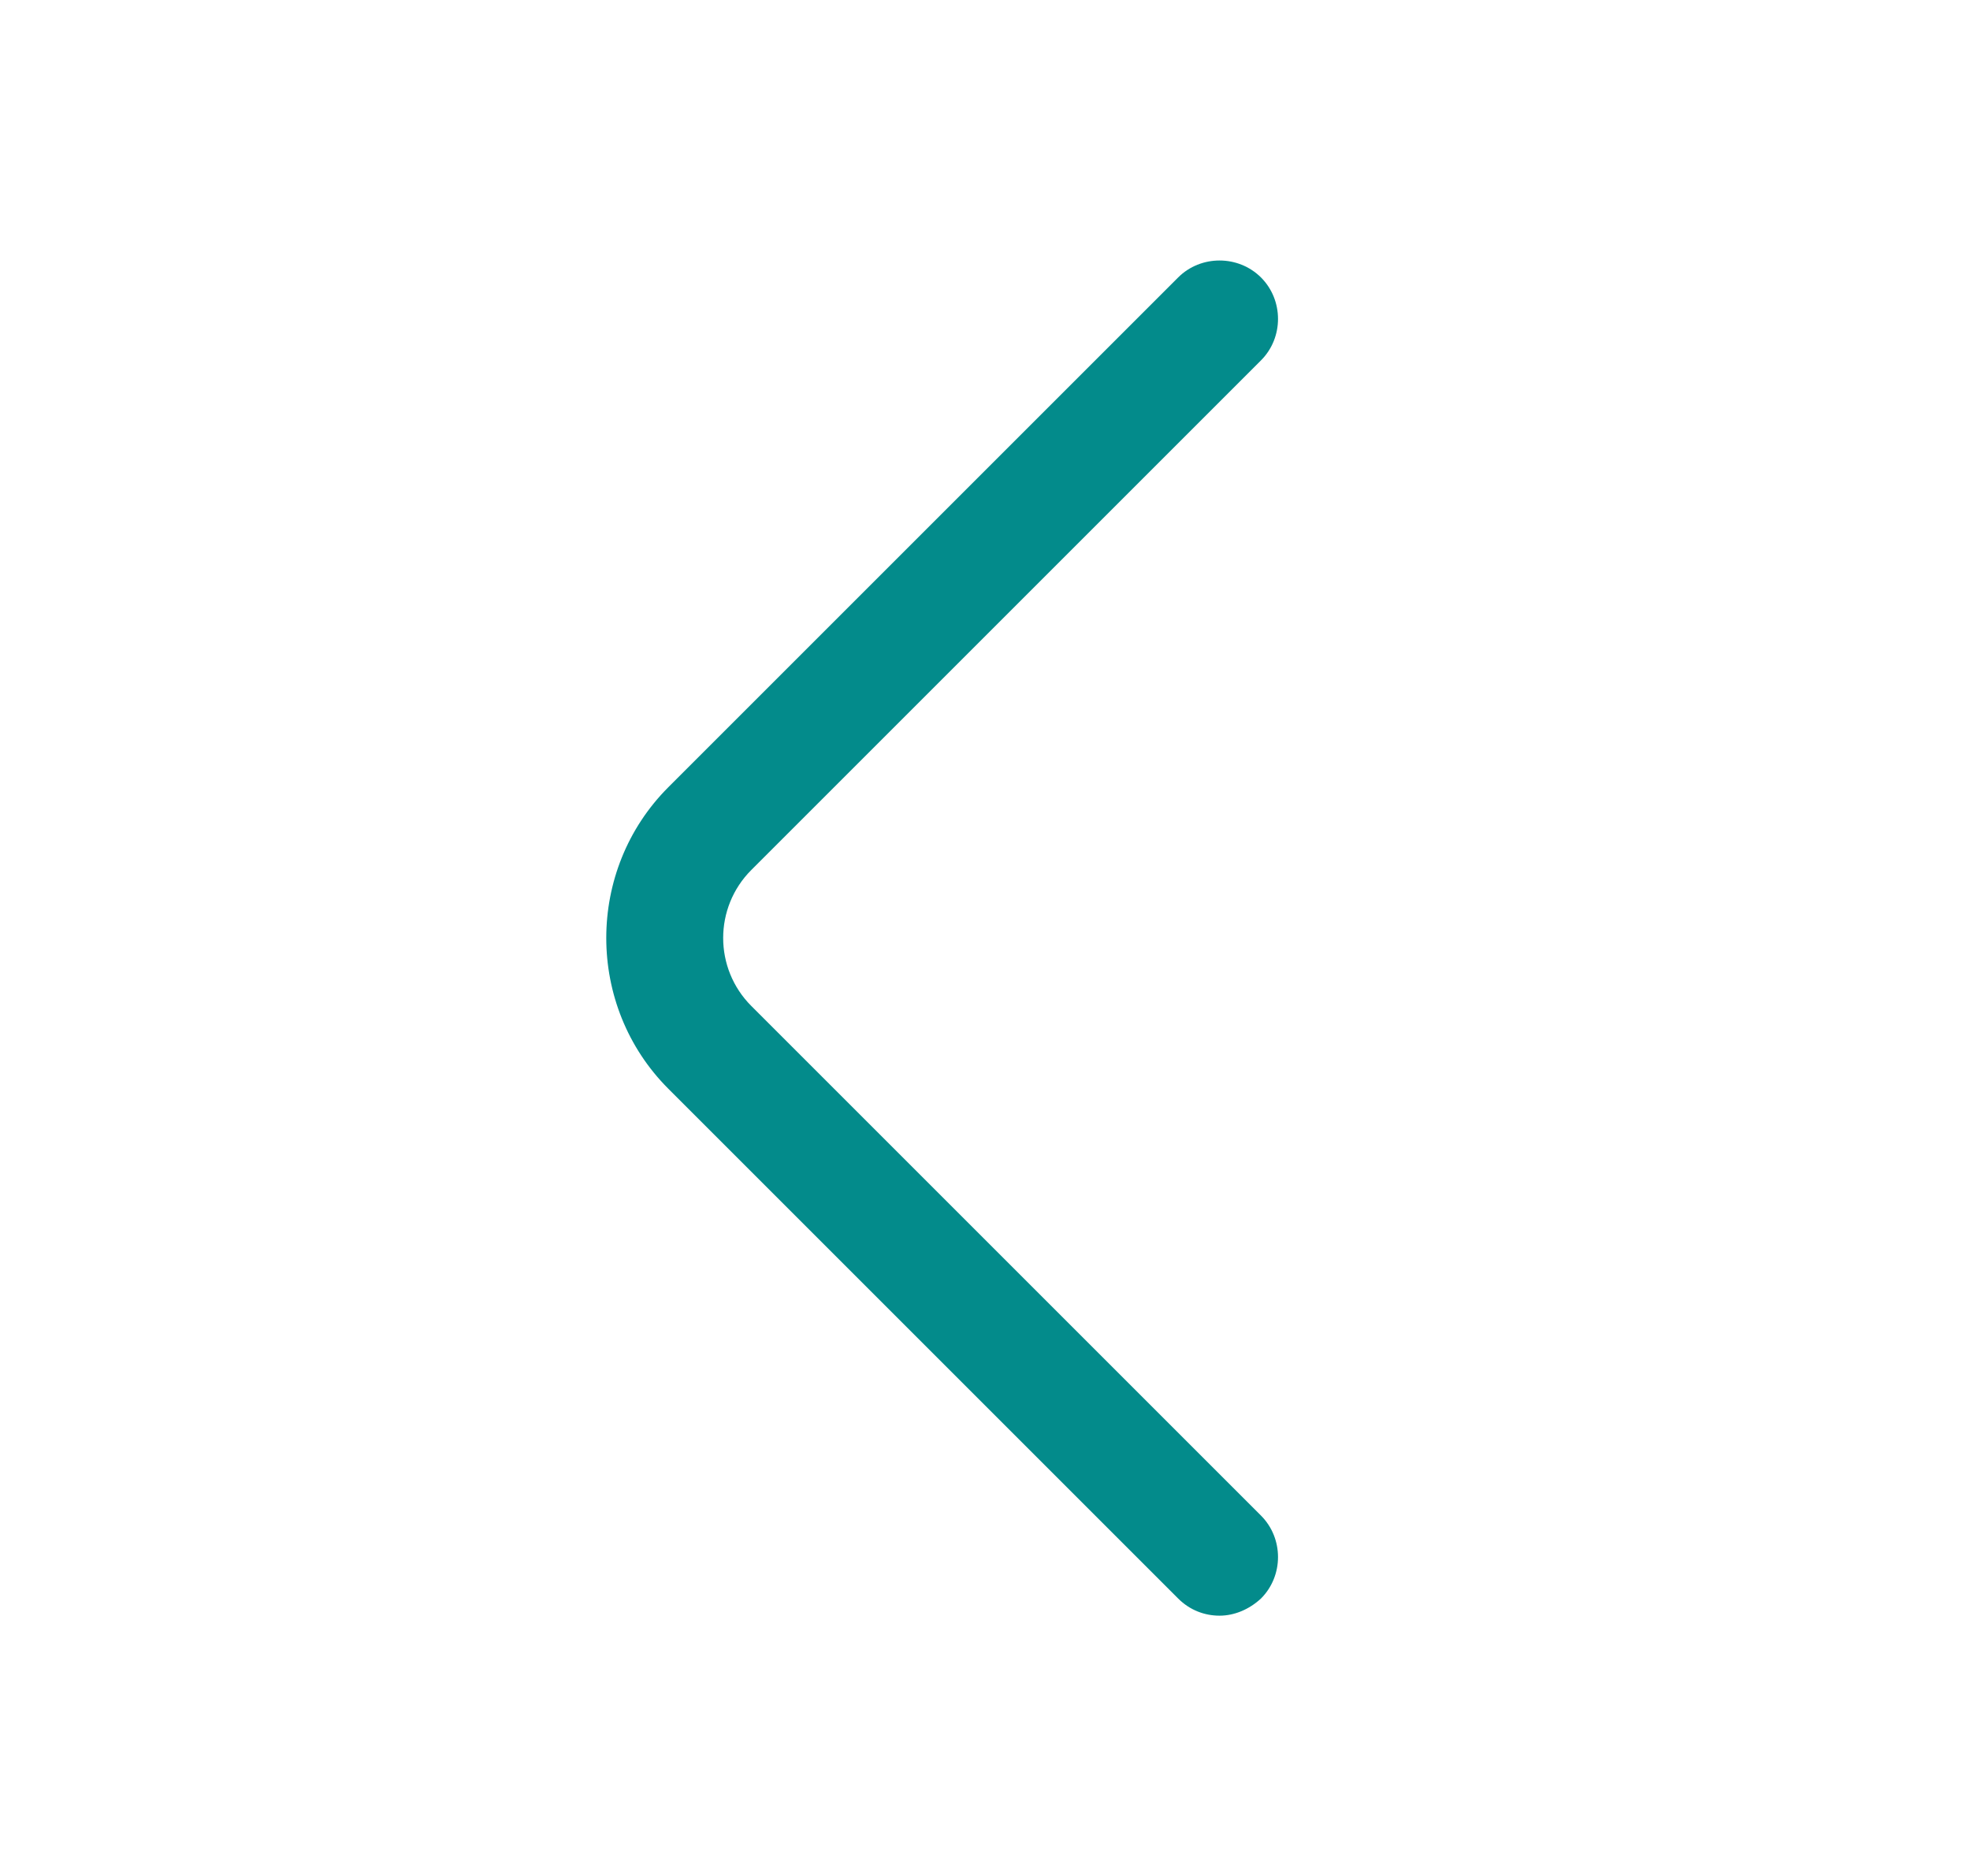 <svg width="21" height="20" viewBox="0 0 21 20" fill="none" xmlns="http://www.w3.org/2000/svg">
<path d="M13 17.225C12.842 17.225 12.684 17.167 12.559 17.042L7.125 11.608C6.242 10.725 6.242 9.275 7.125 8.392L12.559 2.958C12.8 2.717 13.2 2.717 13.442 2.958C13.684 3.2 13.684 3.6 13.442 3.842L8.009 9.275C7.609 9.675 7.609 10.325 8.009 10.725L13.442 16.158C13.684 16.4 13.684 16.8 13.442 17.042C13.317 17.158 13.159 17.225 13 17.225Z" fill="#038b8b"/>
</svg>
